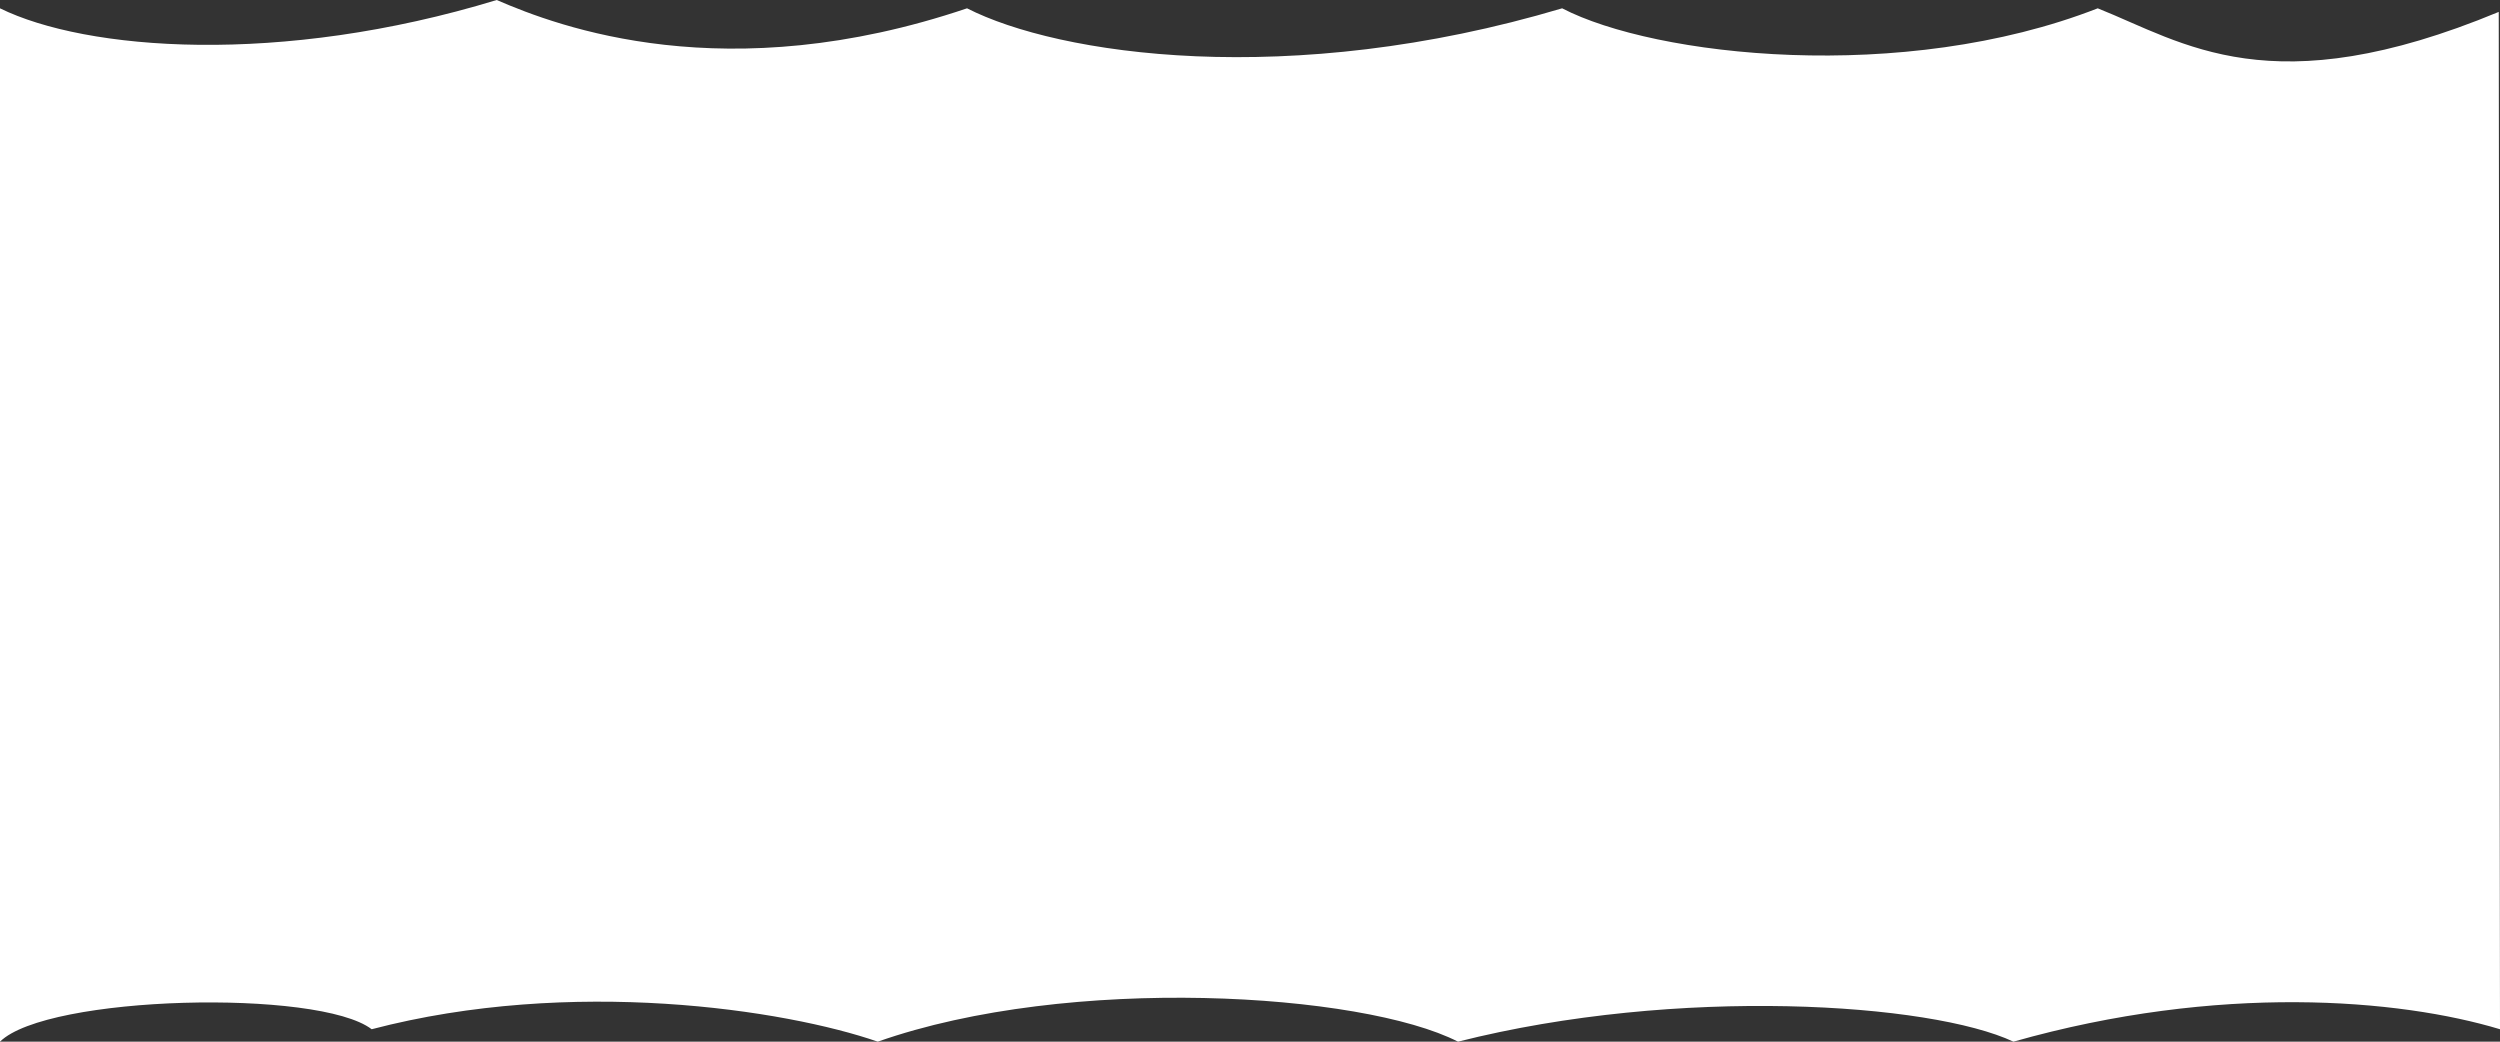 <svg width="1440" height="600" viewBox="0 0 1440 600" fill="none" xmlns="http://www.w3.org/2000/svg">
<rect x="0" y="0" width="1440" height="600" fill="#333333" stroke="none"/>
<path d="M286.109 0C161.116 38.143 49.513 29.105 0 4.791V600C27.139 573.219 183.615 569.5 214.084 592.841C329.367 562.654 452.278 581.521 505.599 600C616.016 561.144 784.583 571.796 839.808 600C966.539 567.937 1112.13 577.631 1159.74 600C1278.11 566.427 1381.92 575.335 1440 592.841L1439.27 6.857C1308.08 61.34 1257.86 24.559 1208.3 4.791C1095.84 48.709 953.116 32.509 899.795 4.791C742.205 51.728 609.385 31.537 557.016 4.791C418.166 51.728 321.914 15.543 286.109 0Z" fill="white"/>
</svg>
